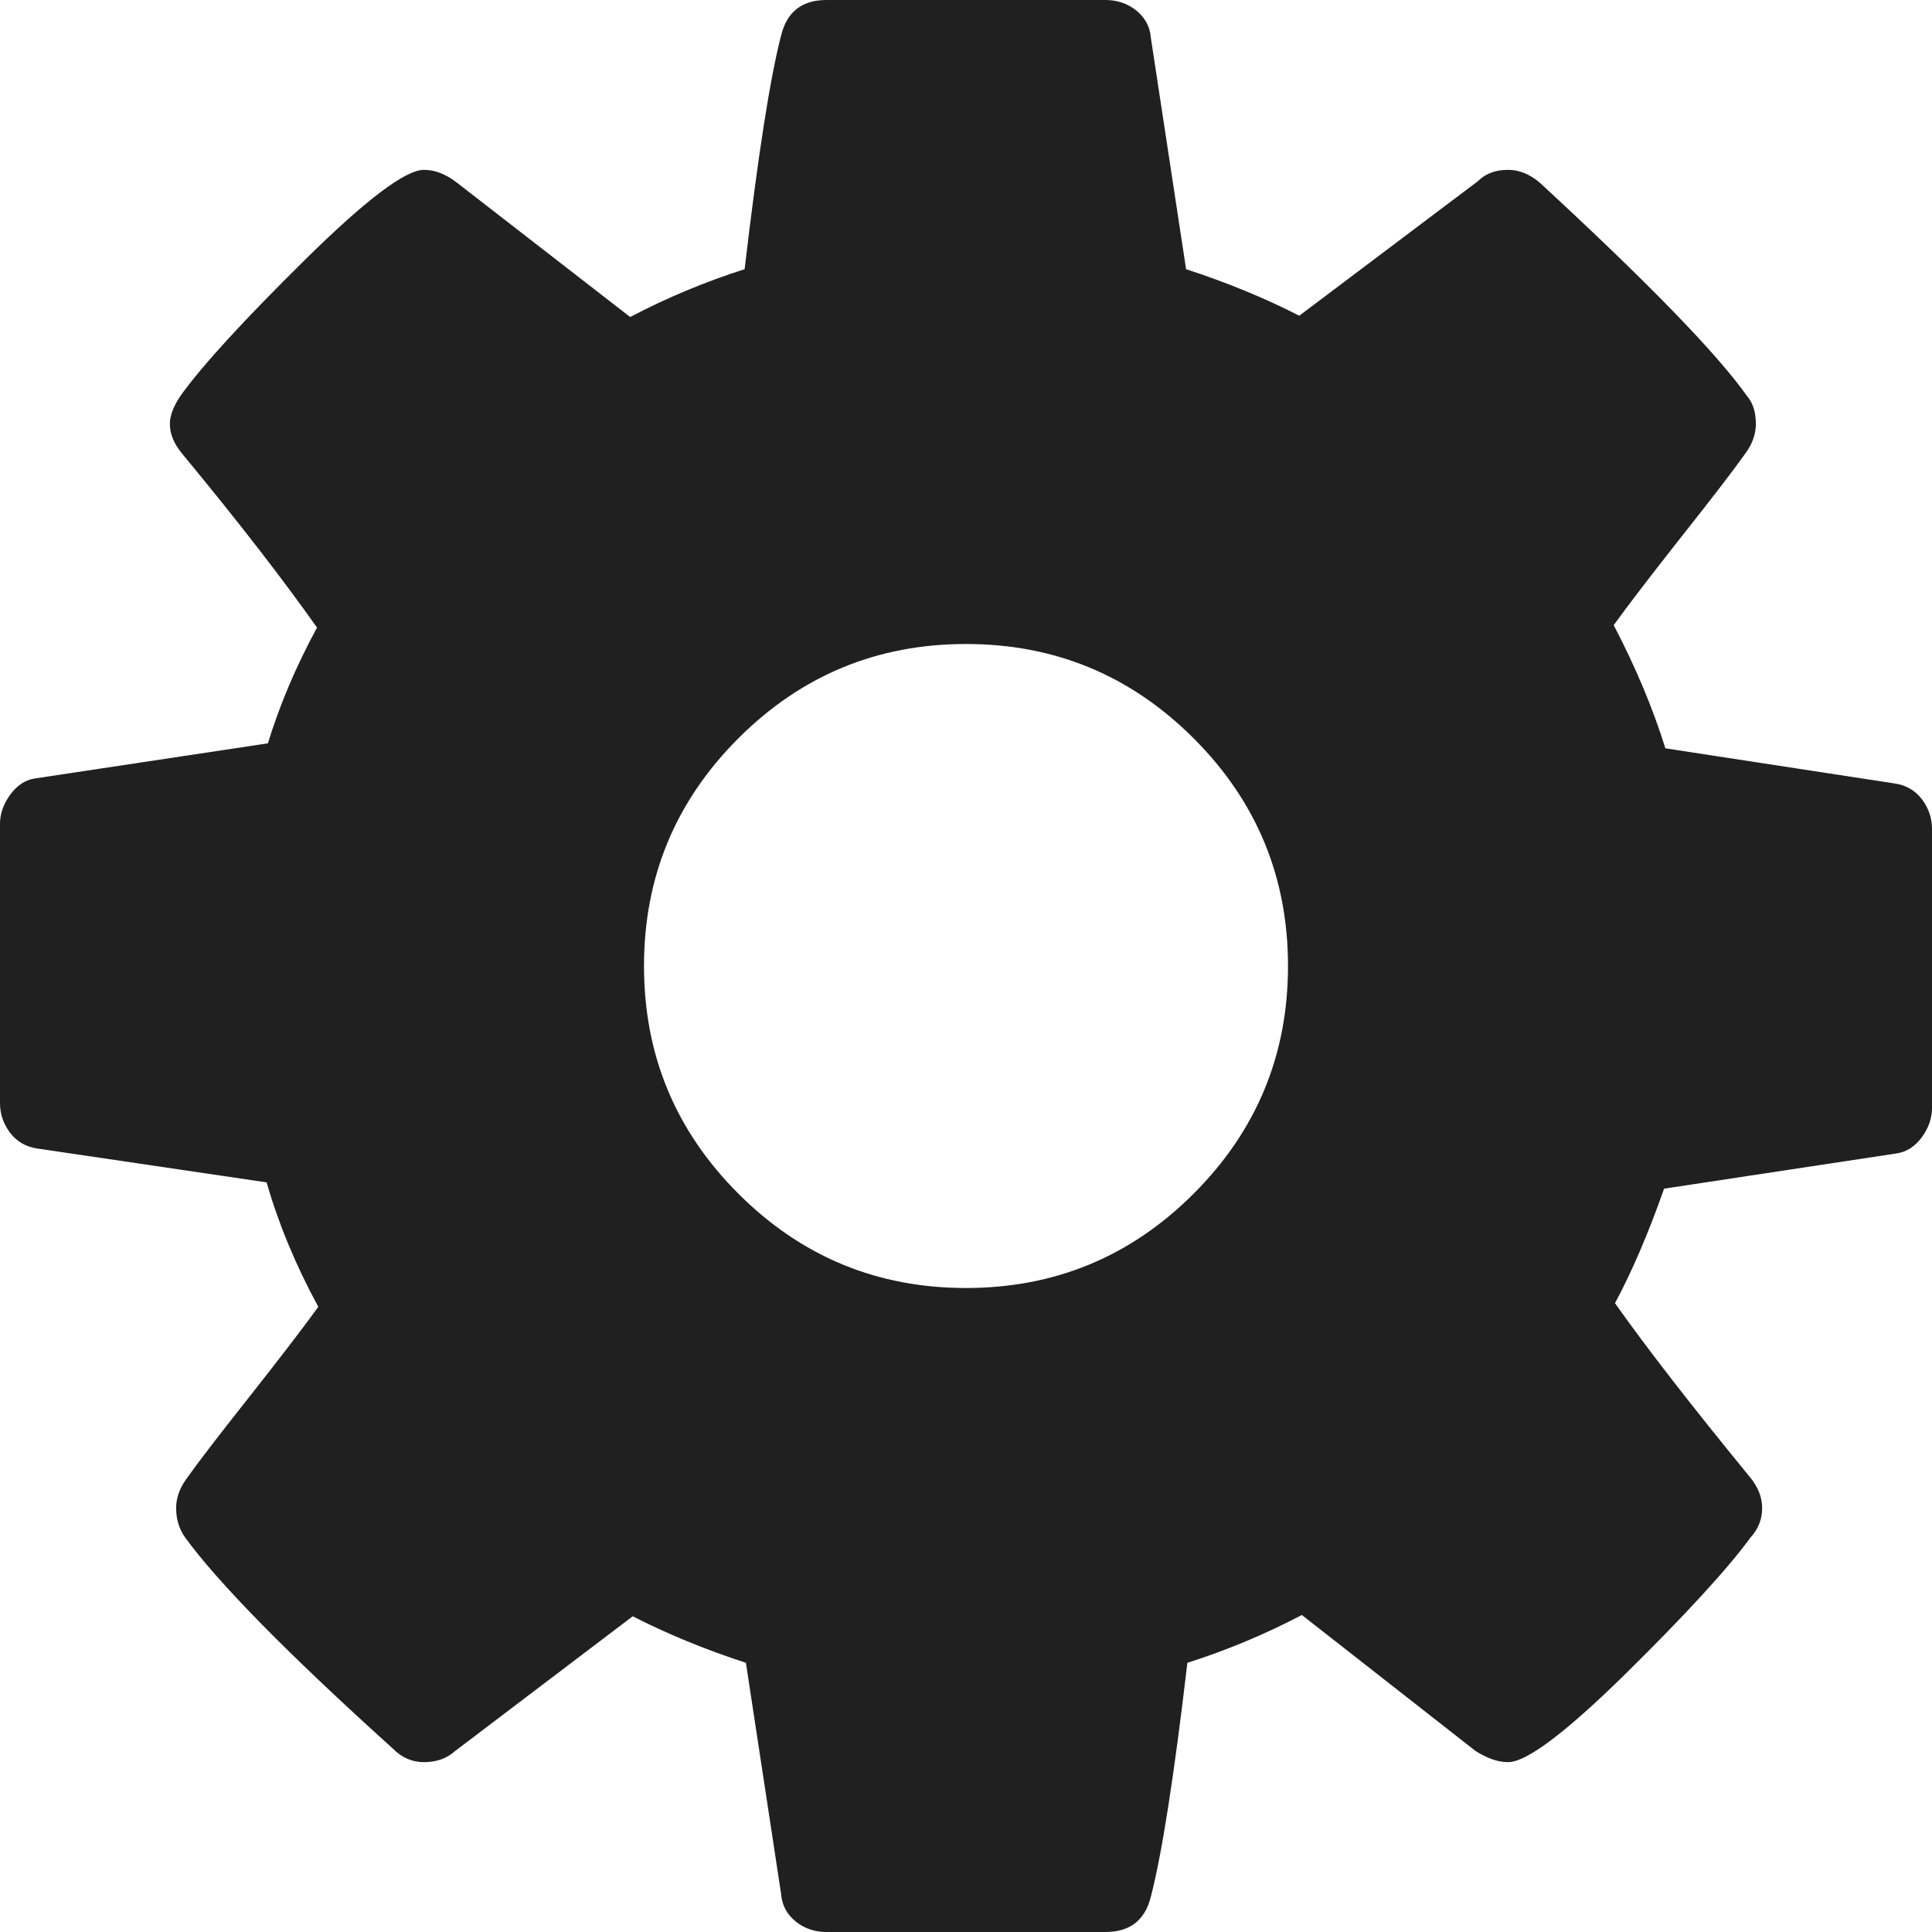 <?xml version="1.0" encoding="UTF-8" standalone="no"?>
<svg width="12px" height="12px" viewBox="0 0 12 12" version="1.1" xmlns="http://www.w3.org/2000/svg" xmlns:xlink="http://www.w3.org/1999/xlink" xmlns:sketch="http://www.bohemiancoding.com/sketch/ns">
    <!-- Generator: bin/sketchtool 1.4 (305) - http://www.bohemiancoding.com/sketch -->
    <title>icon_settings_small</title>
    <desc>Created with bin/sketchtool.</desc>
    <defs></defs>
    <g id="06a-Room-settings" stroke="none" stroke-width="1" fill="none" fill-rule="evenodd" sketch:type="MSPage">
        <g id="06a_1-Room-settings-hover" sketch:type="MSArtboardGroup" transform="translate(-452, -27)" fill="#202020">
            <path d="M460,33 C460,32.448 459.805,31.977 459.414,31.586 C459.023,31.195 458.552,31 458,31 C457.448,31 456.977,31.195 456.586,31.586 C456.195,31.977 456,32.448 456,33 C456,33.552 456.195,34.023 456.586,34.414 C456.977,34.805 457.448,35 458,35 C458.552,35 459.023,34.805 459.414,34.414 C459.805,34.023 460,33.552 460,33 L460,33 Z M464,32.148 L464,33.883 C464,33.945 463.979,34.005 463.938,34.062 C463.896,34.12 463.844,34.154 463.781,34.164 L462.336,34.383 C462.237,34.664 462.135,34.901 462.031,35.094 C462.214,35.354 462.492,35.714 462.867,36.172 C462.919,36.234 462.945,36.299 462.945,36.367 C462.945,36.435 462.922,36.495 462.875,36.547 C462.734,36.74 462.477,37.021 462.102,37.391 C461.727,37.76 461.482,37.945 461.367,37.945 C461.305,37.945 461.237,37.922 461.164,37.875 L460.086,37.031 C459.857,37.151 459.62,37.25 459.375,37.328 C459.292,38.036 459.216,38.521 459.148,38.781 C459.112,38.927 459.018,39 458.867,39 L457.133,39 C457.06,39 456.996,38.978 456.941,38.934 C456.887,38.889 456.857,38.833 456.852,38.766 L456.633,37.328 C456.378,37.245 456.143,37.148 455.93,37.039 L454.828,37.875 C454.776,37.922 454.711,37.945 454.633,37.945 C454.56,37.945 454.495,37.917 454.438,37.859 C453.781,37.266 453.352,36.828 453.148,36.547 C453.112,36.495 453.094,36.435 453.094,36.367 C453.094,36.305 453.115,36.245 453.156,36.188 C453.234,36.078 453.367,35.905 453.555,35.668 C453.742,35.431 453.883,35.247 453.977,35.117 C453.836,34.857 453.729,34.599 453.656,34.344 L452.227,34.133 C452.159,34.122 452.104,34.09 452.062,34.035 C452.021,33.98 452,33.919 452,33.852 L452,32.117 C452,32.055 452.021,31.995 452.062,31.938 C452.104,31.88 452.154,31.846 452.211,31.836 L453.664,31.617 C453.737,31.378 453.839,31.138 453.969,30.898 C453.76,30.602 453.482,30.242 453.133,29.82 C453.081,29.758 453.055,29.695 453.055,29.633 C453.055,29.581 453.078,29.521 453.125,29.453 C453.26,29.266 453.517,28.986 453.895,28.613 C454.272,28.241 454.518,28.055 454.633,28.055 C454.701,28.055 454.768,28.081 454.836,28.133 L455.914,28.969 C456.143,28.849 456.38,28.75 456.625,28.672 C456.708,27.964 456.784,27.479 456.852,27.219 C456.888,27.073 456.982,27 457.133,27 L458.867,27 C458.94,27 459.004,27.022 459.059,27.066 C459.113,27.111 459.143,27.167 459.148,27.234 L459.367,28.672 C459.622,28.755 459.857,28.852 460.07,28.961 L461.18,28.125 C461.227,28.078 461.289,28.055 461.367,28.055 C461.435,28.055 461.5,28.081 461.562,28.133 C462.234,28.753 462.664,29.195 462.852,29.461 C462.888,29.503 462.906,29.56 462.906,29.633 C462.906,29.695 462.885,29.755 462.844,29.812 C462.766,29.922 462.633,30.095 462.445,30.332 C462.258,30.569 462.117,30.753 462.023,30.883 C462.159,31.143 462.266,31.398 462.344,31.648 L463.773,31.867 C463.841,31.878 463.896,31.91 463.938,31.965 C463.979,32.02 464,32.081 464,32.148 L464,32.148 Z" id="icon_settings_small" sketch:type="MSShapeGroup"></path>
        </g>
    </g>
</svg>